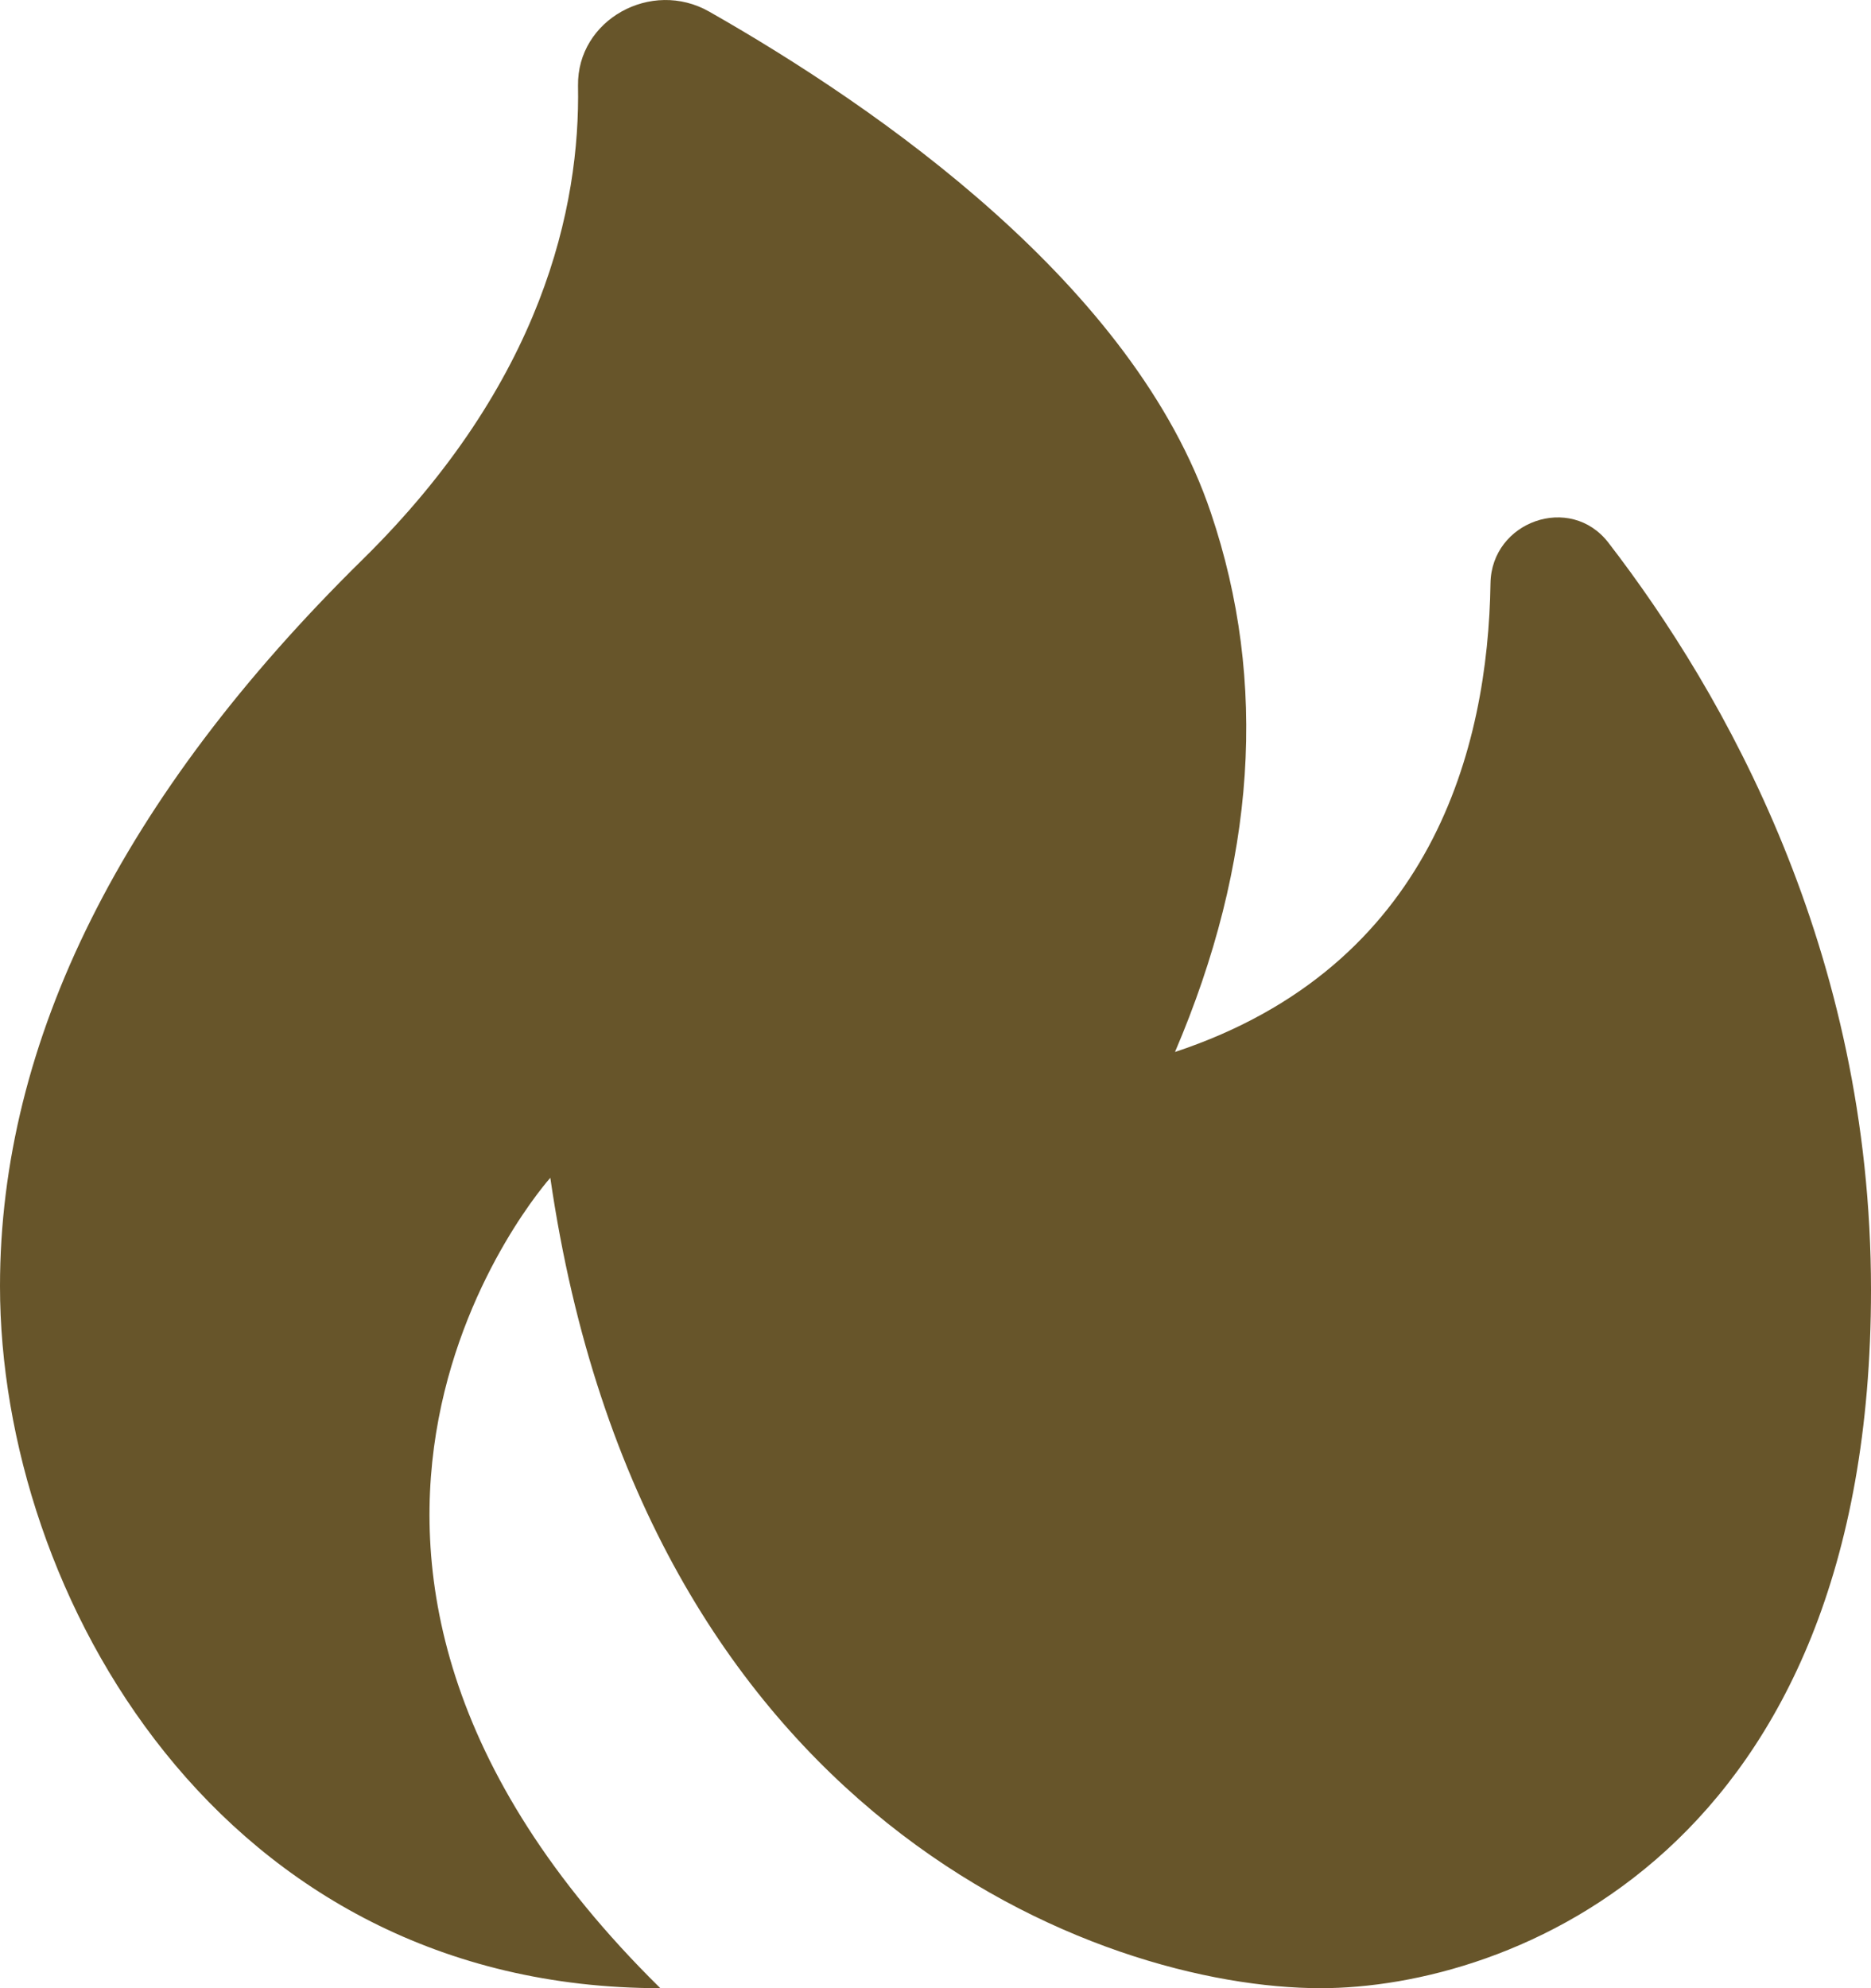<svg width="16" height="17" viewBox="0 0 16 17" fill="none" xmlns="http://www.w3.org/2000/svg">
<path d="M12.746 4.988C12.725 6.38 12.254 8.264 10.048 8.995C10.739 7.378 10.844 5.831 10.355 4.385C9.701 2.443 7.518 0.926 6.066 0.1C5.57 -0.183 4.934 0.169 4.943 0.733C4.962 1.762 4.644 3.267 3.099 4.786C1.042 6.809 0 8.899 0 10.997C0 13.631 1.882 17 5.647 17C1.844 13.258 4.706 10.071 4.706 10.071C5.502 15.547 9.4 17 11.294 17C12.905 17 16 15.842 16 11.029C16 8.128 14.746 5.926 13.755 4.641C13.429 4.217 12.754 4.458 12.746 4.988Z" fill="#67552A"/>
</svg>
